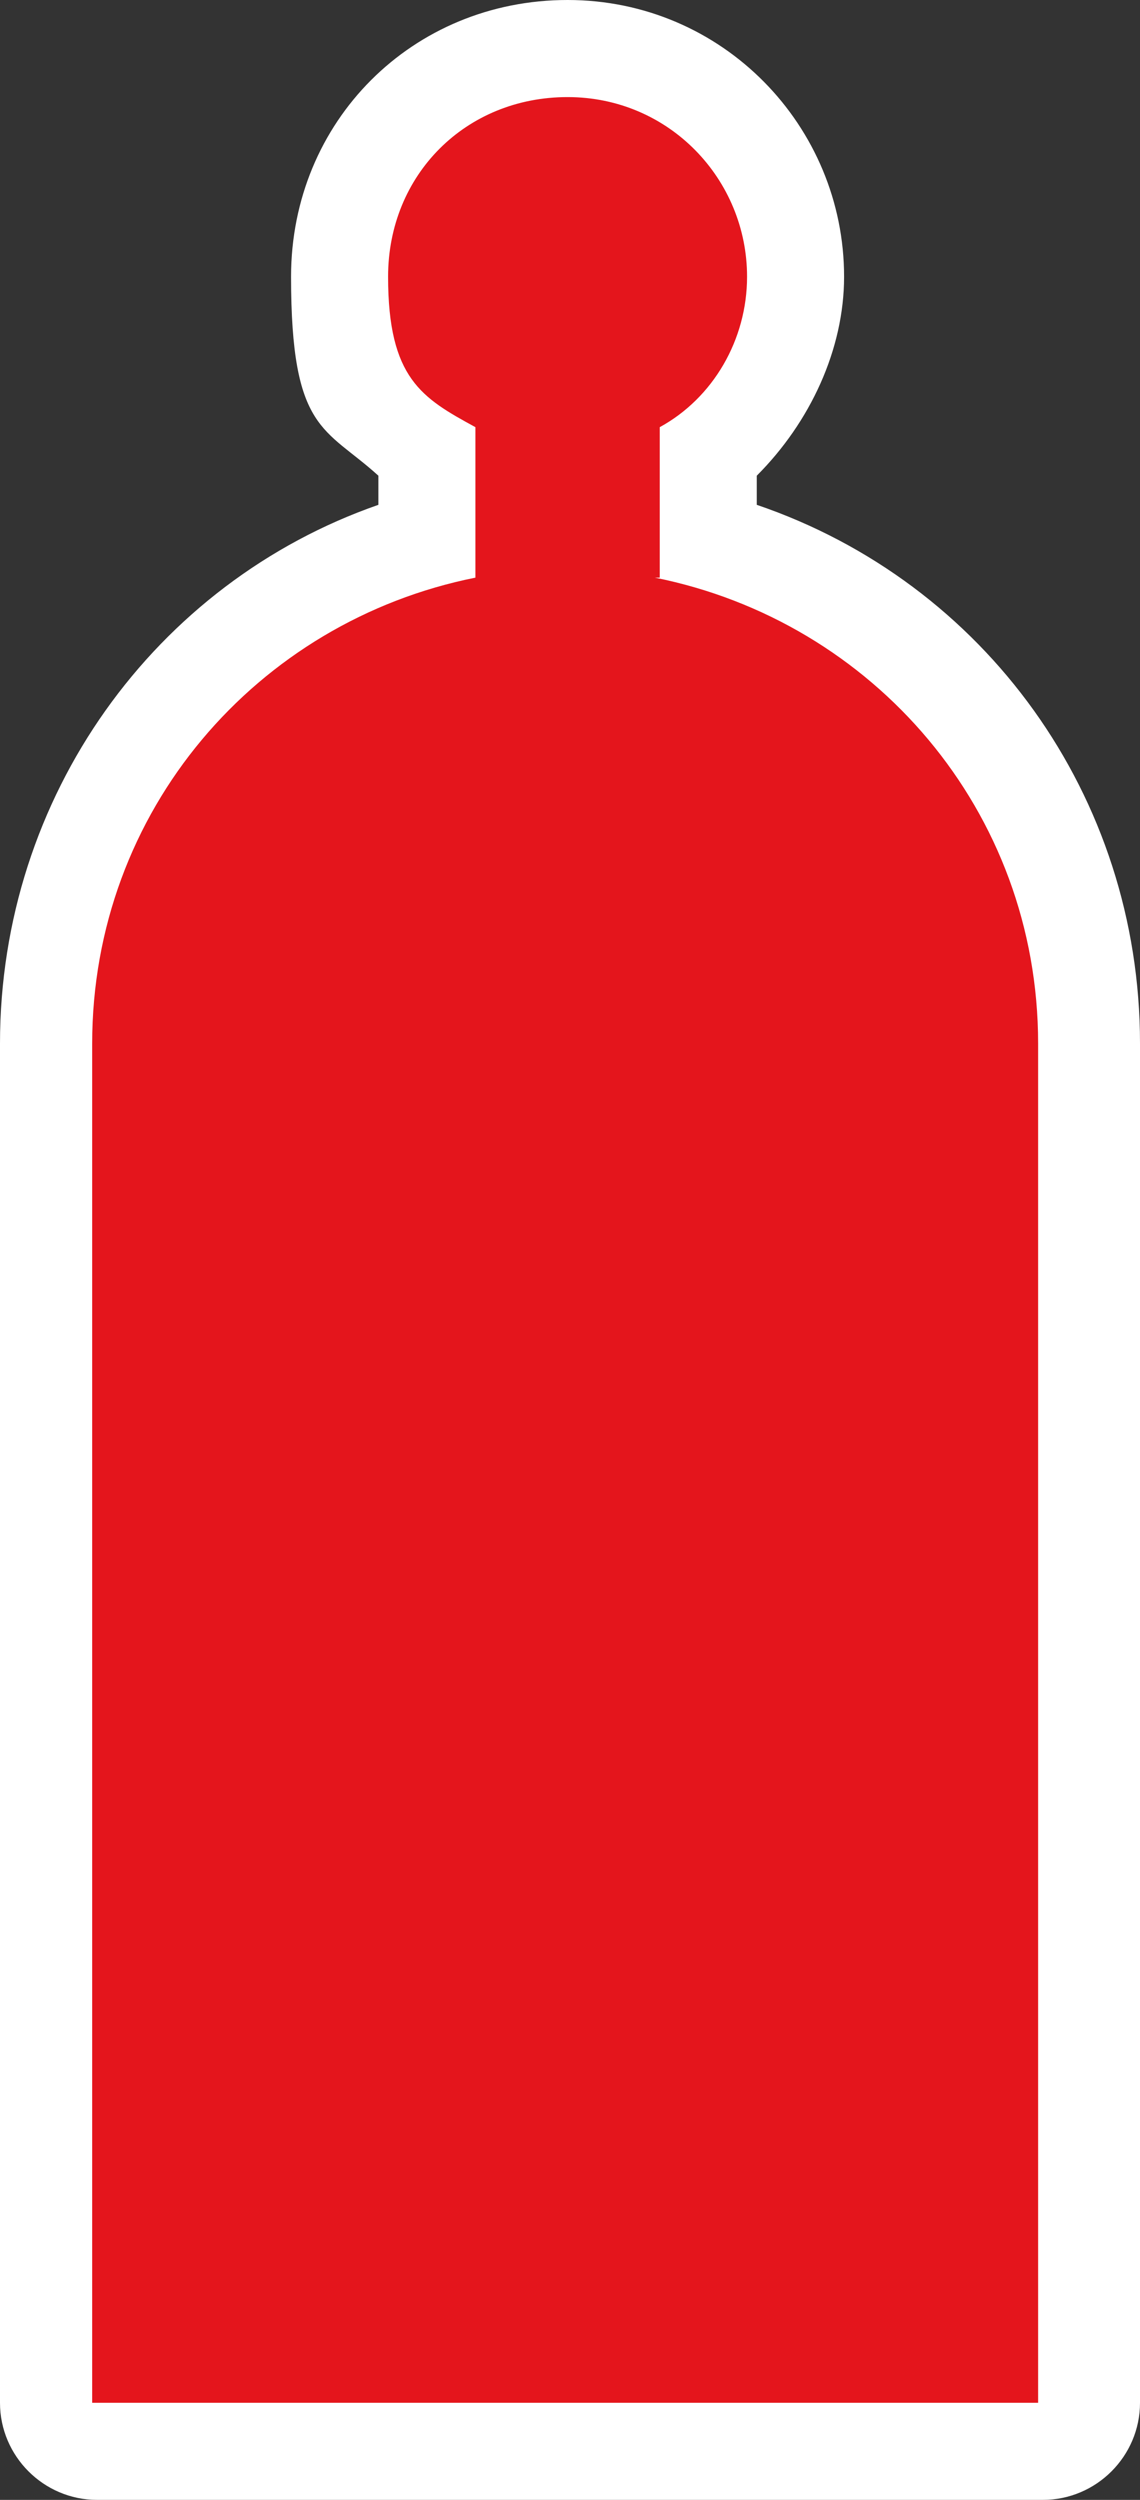 <?xml version="1.0" encoding="UTF-8" standalone="no"?>
<!-- Generator: Adobe Illustrator 29.4.0, SVG Export Plug-In . SVG Version: 9.03 Build 0)  -->

<svg
   version="1.1"
   id="Layer_1"
   x="0px"
   y="0px"
   viewBox="0 0 23.5 51.5"
   xml:space="preserve"
   sodipodi:docname="vvz001_c.svg"
   width="23.5"
   height="51.5"
   inkscape:version="1.3.2 (091e20e, 2023-11-25, custom)"
   xmlns:inkscape="http://www.inkscape.org/namespaces/inkscape"
   xmlns:sodipodi="http://sodipodi.sourceforge.net/DTD/sodipodi-0.dtd"
   xmlns="http://www.w3.org/2000/svg"
   xmlns:svg="http://www.w3.org/2000/svg"
   xmlns:c2pa="http://c2pa.org/manifest"><rect x="0" y="0" width="23.5" height="51.5" fill="#333333" stroke="none"/><defs
   id="defs2" /><sodipodi:namedview
   id="namedview2"
   pagecolor="#ffffff"
   bordercolor="#000000"
   borderopacity="0.25"
   inkscape:showpageshadow="2"
   inkscape:pageopacity="0.0"
   inkscape:pagecheckerboard="0"
   inkscape:deskcolor="#d1d1d1"
   inkscape:zoom="35.320388"
   inkscape:cx="11.749588"
   inkscape:cy="25.75"
   inkscape:window-width="3840"
   inkscape:window-height="2054"
   inkscape:window-x="2869"
   inkscape:window-y="-11"
   inkscape:window-maximized="1"
   inkscape:current-layer="Layer_1" />
<path
   style="fill:#ffffff"
   d="M 15.6,10.4 V 9.8 C 16.7,8.7 17.4,7.2 17.4,5.7 17.4,2.6 14.9,0 11.7,0 8.5,0 6,2.5 6,5.7 6,8.9 6.7,8.8 7.8,9.8 v 0.6 C 3.2,12 0,16.4 0,21.5 v 28 c 0,1.1 0.9,2 2,2 h 19.5 c 1.1,0 2,-0.9 2,-2 v -28 c 0,-5.1 -3.2,-9.5 -7.9,-11.1 z"
   id="path1" />
<path
   style="fill:#e4151c"
   d="M 13.6,11.9 V 8.8 C 14.7,8.2 15.4,7 15.4,5.7 15.4,3.7 13.8,2 11.7,2 9.6,2 8,3.6 8,5.7 8,7.8 8.7,8.2 9.8,8.8 v 3.1 c -4.5,0.9 -7.9,4.8 -7.9,9.6 v 28 h 19.5 v -28 c 0,-4.8 -3.4,-8.7 -7.9,-9.6 z"
   id="path2" />
</svg>
